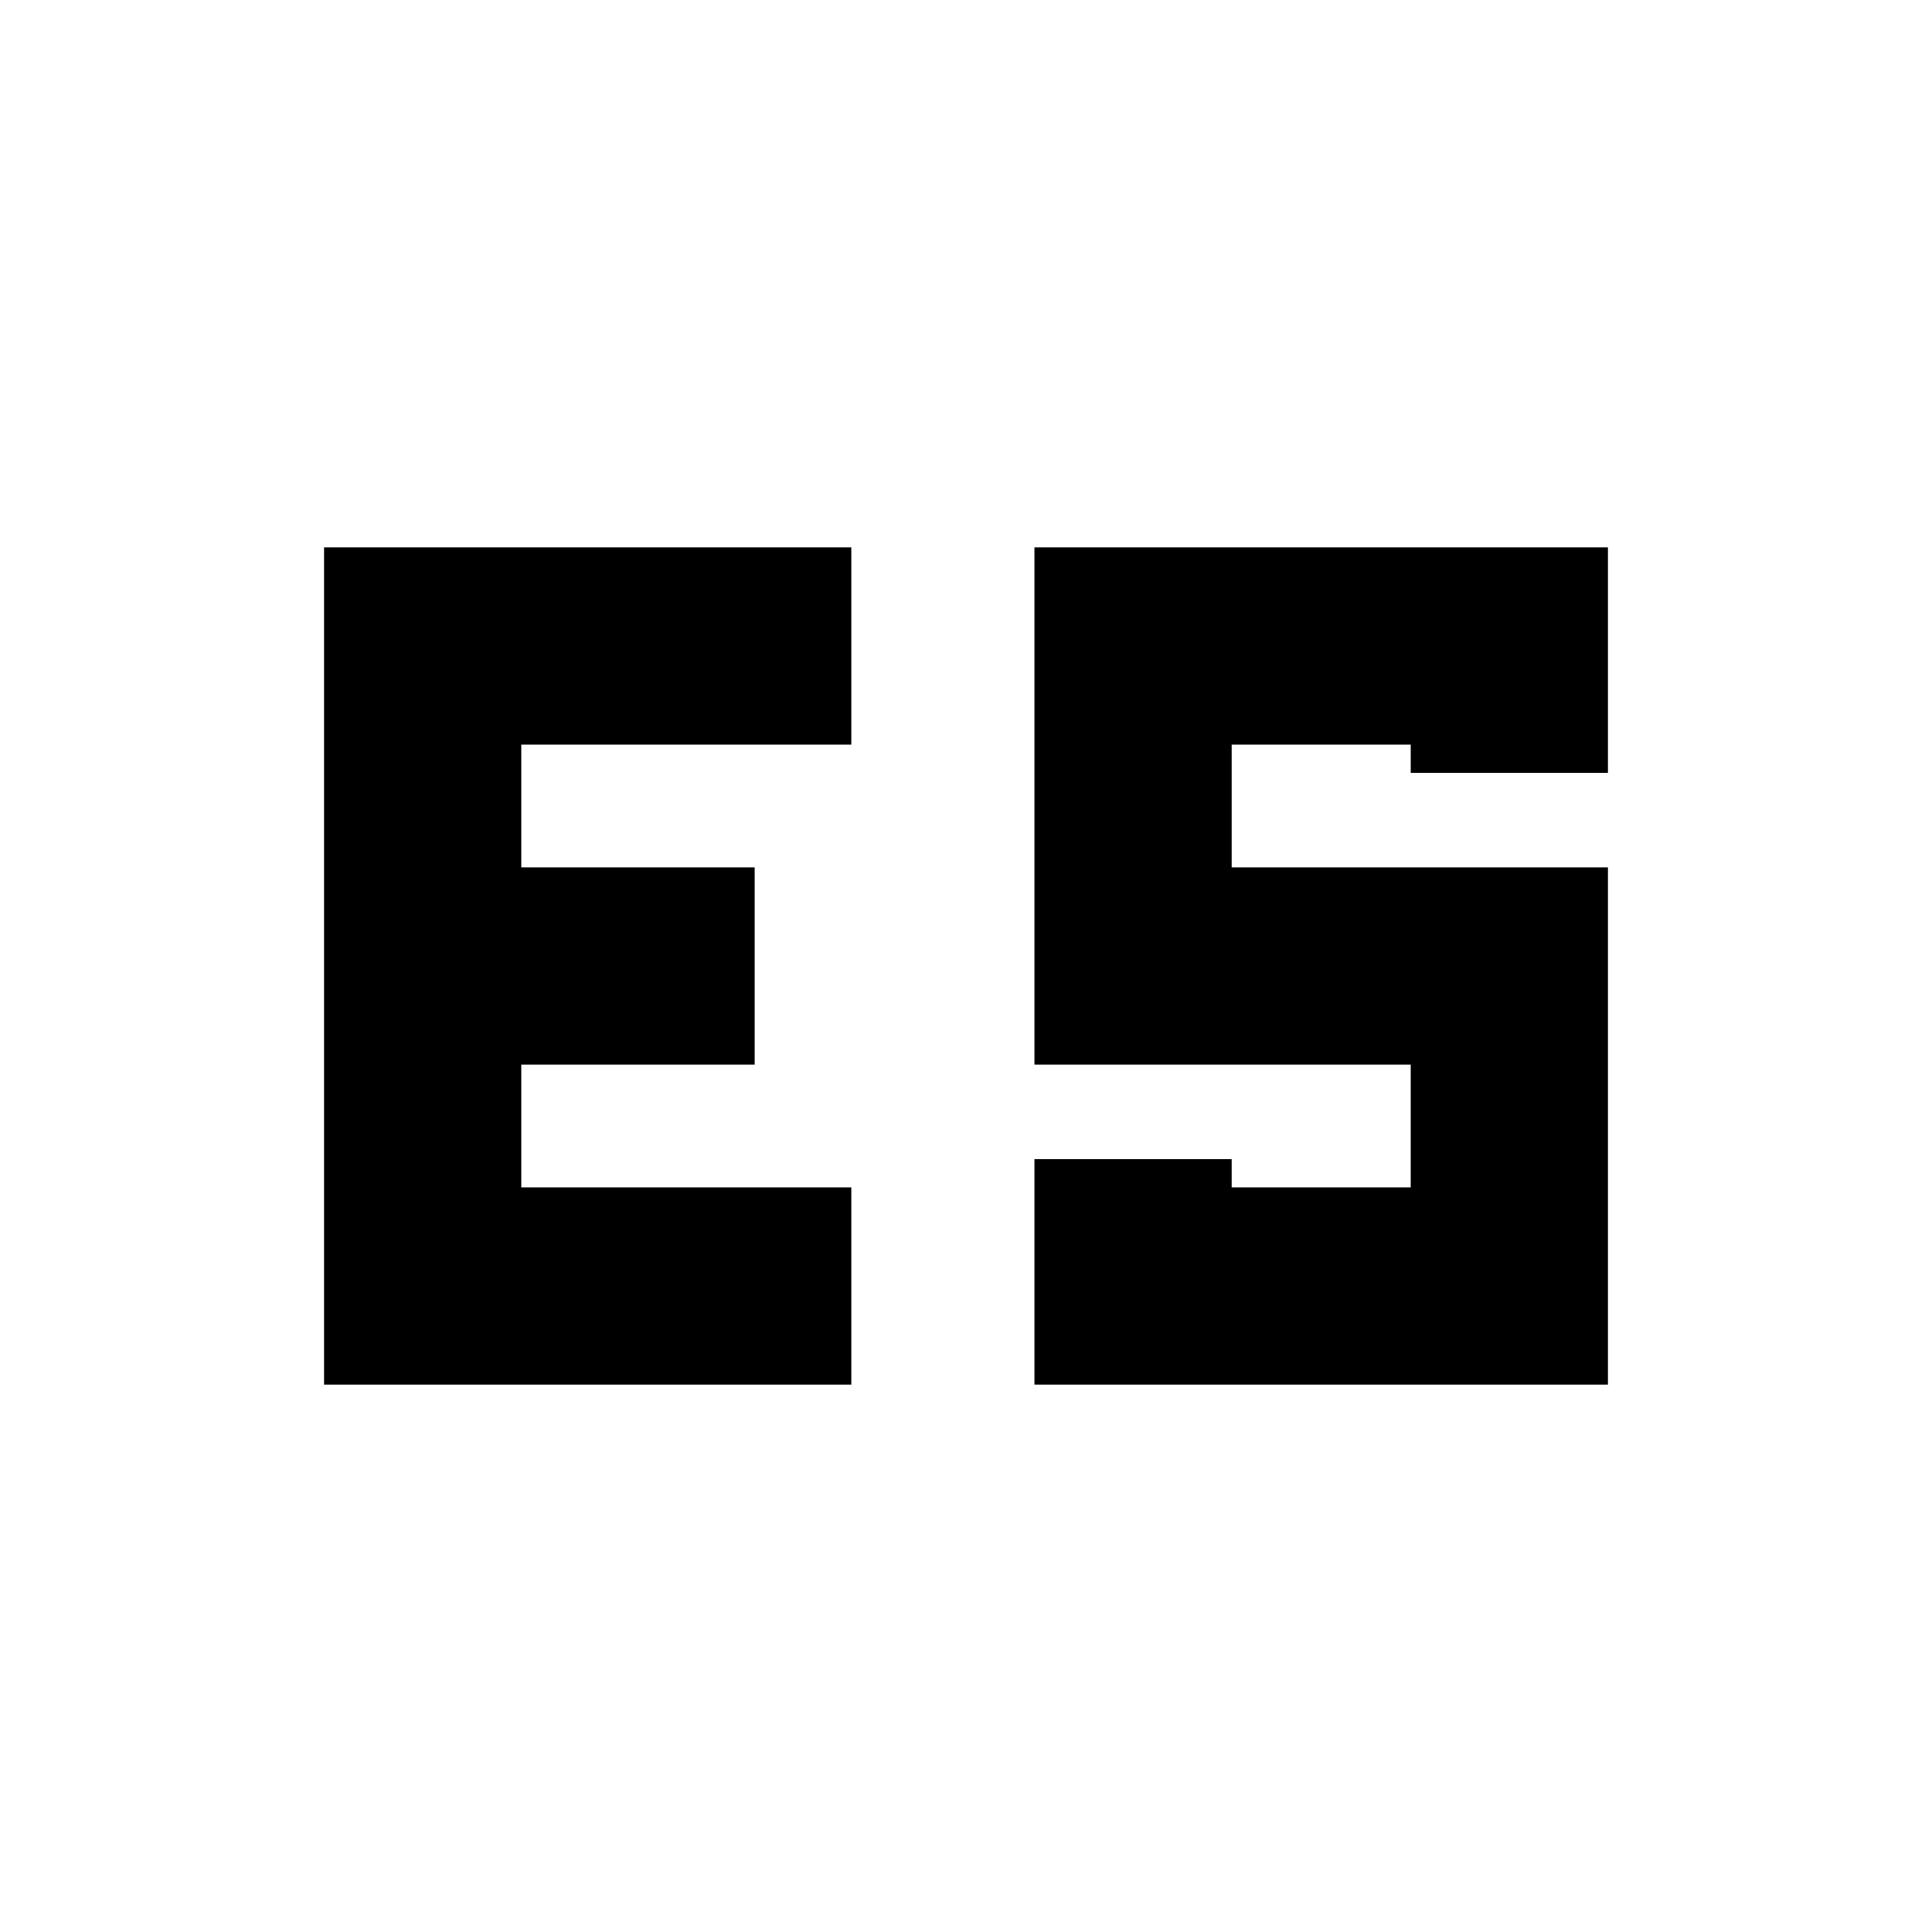 <svg xmlns="http://www.w3.org/2000/svg" height="20" viewBox="0 -960 960 960" width="20"><path d="M514-272v-112h98v14h89v-61H514v-257h285v112h-98v-14h-89v61h187v257H514ZM161-688h262v98H259v61h116v98H259v61h164v98H161v-416Z"/></svg>